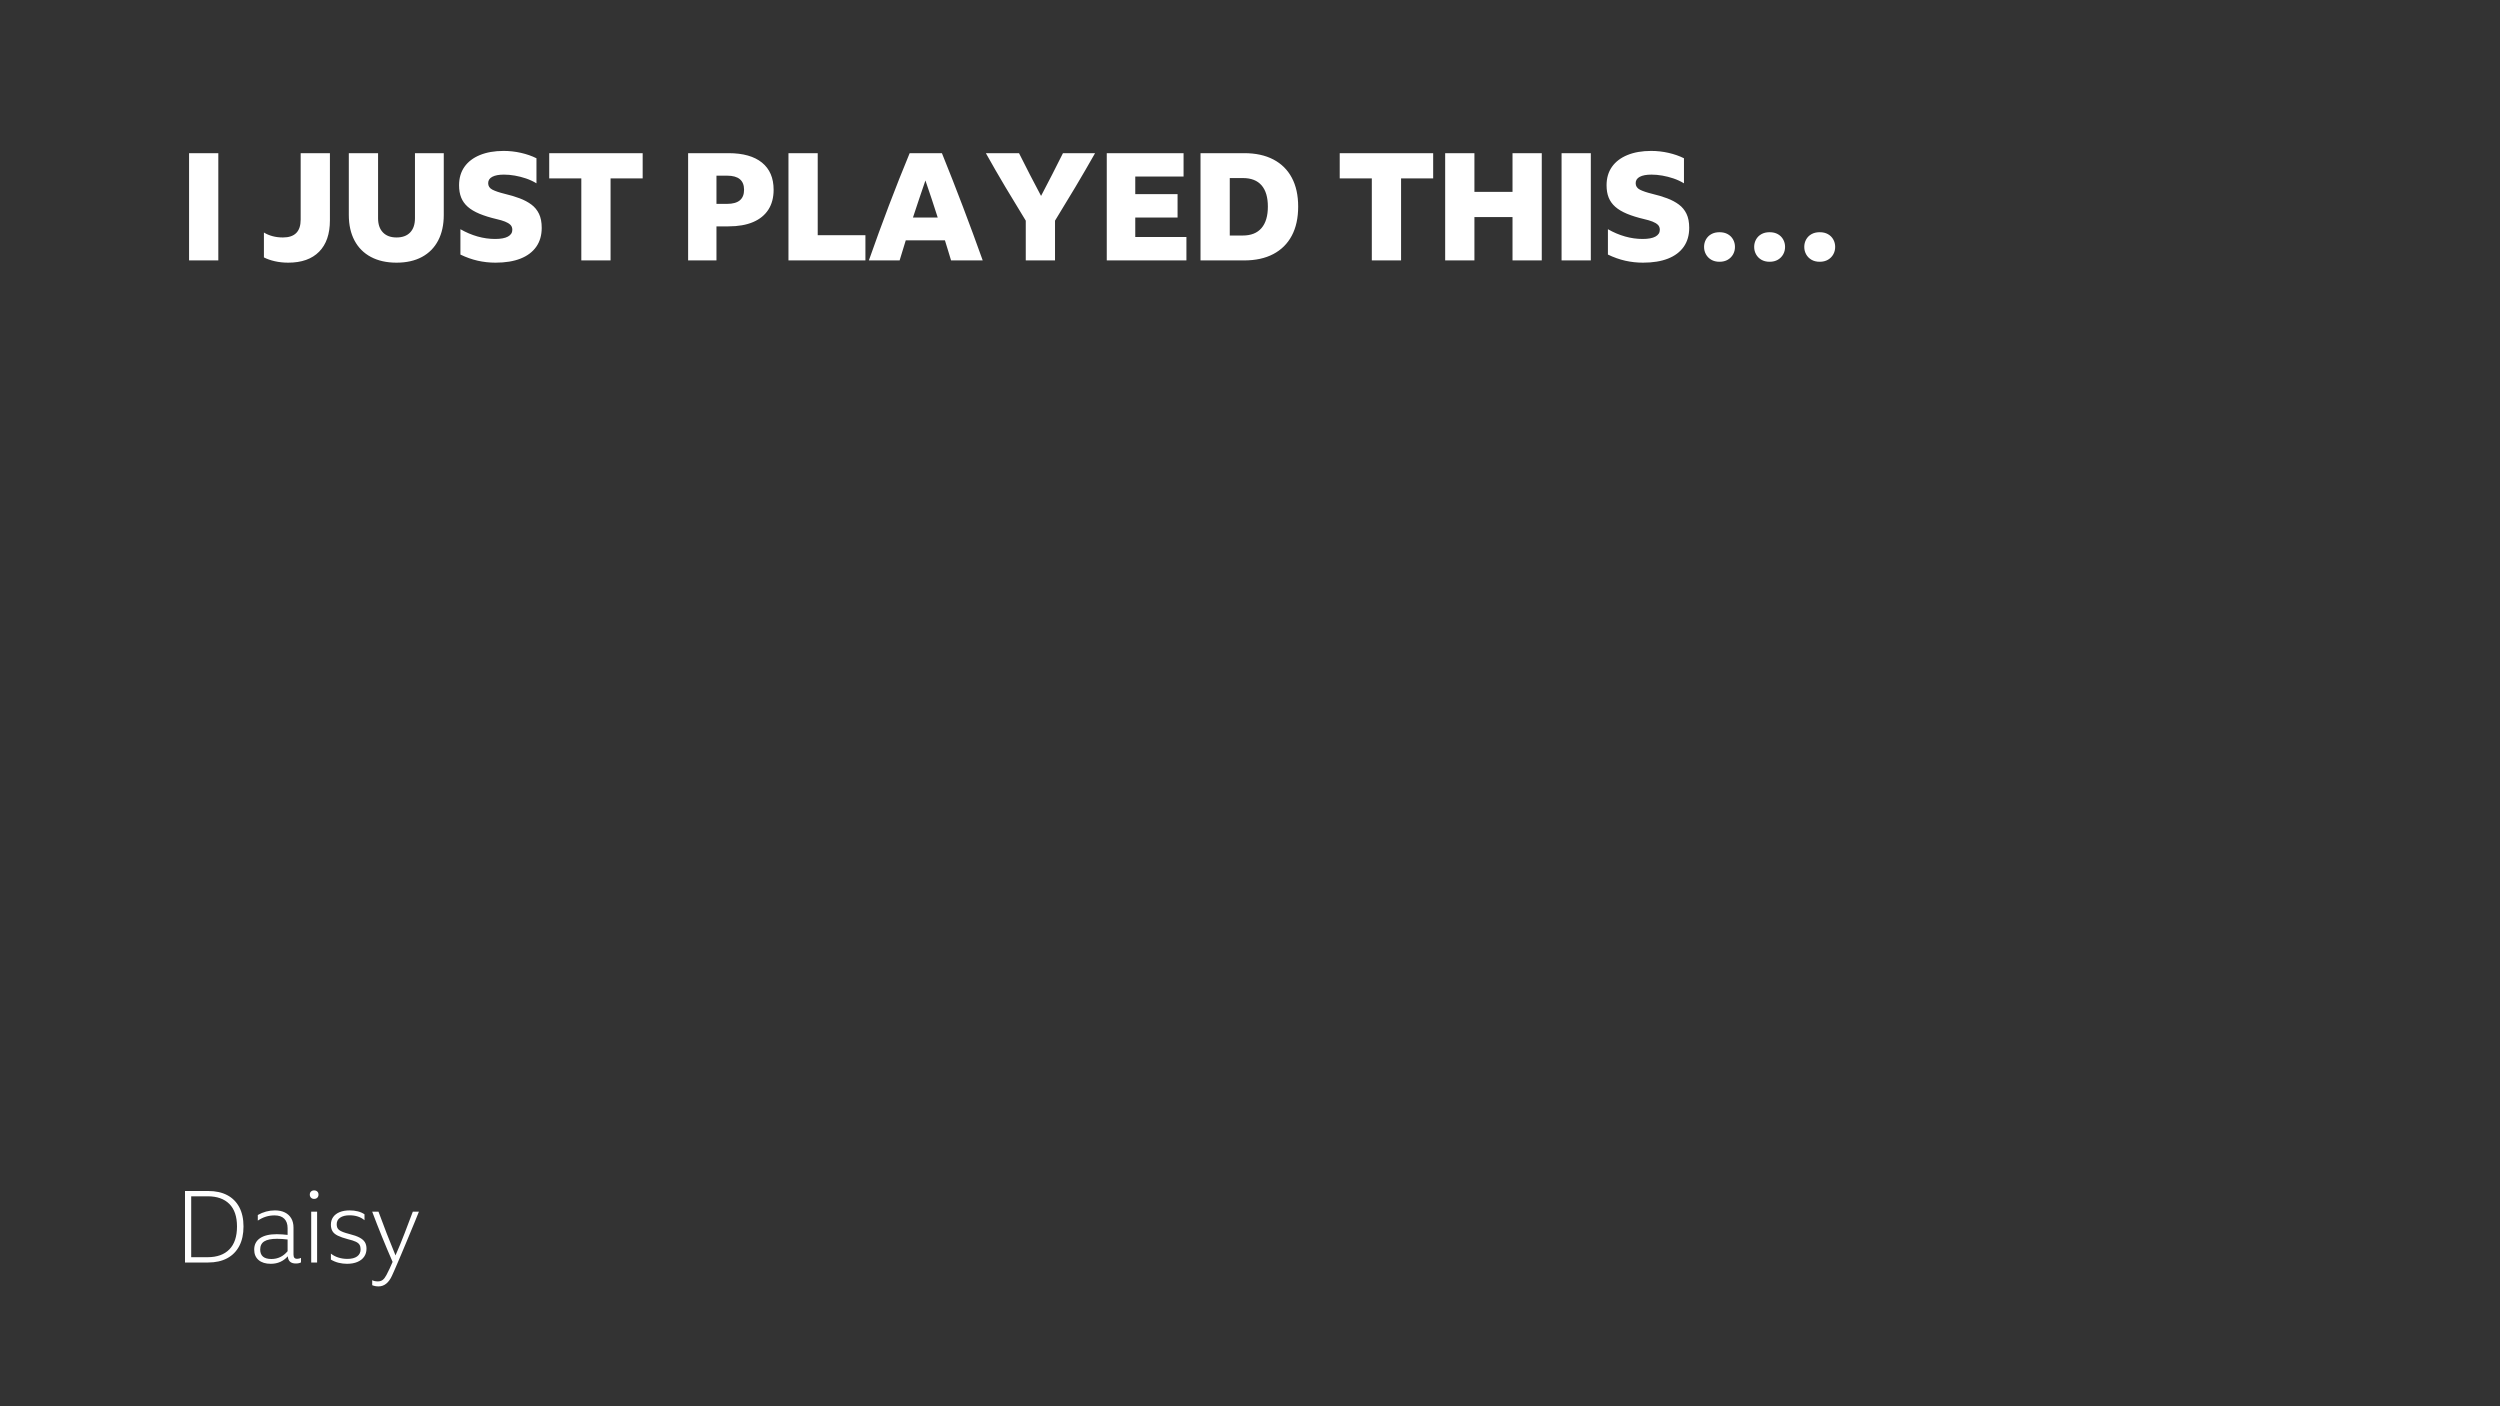 <?xml version="1.0" encoding="UTF-8"?>
<svg width="1200px" height="675px" viewBox="0 0 1200 675" version="1.1" xmlns="http://www.w3.org/2000/svg" xmlns:xlink="http://www.w3.org/1999/xlink">
    <rect x="0" y="0" width="1200" height="675" fill="#333333" stroke="none"/>
    <!-- Generator: Sketch 61.2 (89653) - https://sketch.com -->
    <title>Daisy</title>
    <desc>Created with Sketch.</desc>
    <g id="Daisy" stroke="none" stroke-width="1" fill="none" fill-rule="evenodd">
        <path d="M99.936,606 C103.488,606 106.528,605.32 109.056,603.96 C111.584,602.6 113.52,600.632 114.864,598.056 C116.208,595.48 116.88,592.368 116.88,588.72 C116.88,585.072 116.2,581.976 114.84,579.432 C113.48,576.888 111.544,574.96 109.032,573.648 C106.52,572.336 103.504,571.68 99.984,571.68 L99.984,571.68 L88.8,571.68 L88.8,606 L99.936,606 Z M99.648,603.456 L91.776,603.456 L91.776,574.224 L99.696,574.224 C104.176,574.224 107.64,575.448 110.088,577.896 C112.536,580.344 113.76,583.952 113.76,588.72 C113.76,593.552 112.536,597.216 110.088,599.712 C107.64,602.208 104.16,603.456 99.648,603.456 L99.648,603.456 Z M129.984,606.624 C131.648,606.624 133.16,606.32 134.52,605.712 C135.88,605.104 137.088,604.208 138.144,603.024 C138.304,605.328 139.584,606.48 141.984,606.48 C143.008,606.48 143.84,606.304 144.48,605.952 L144.48,605.952 L144.48,603.792 C143.904,604.08 143.28,604.224 142.608,604.224 C142,604.224 141.56,604.056 141.288,603.72 C141.016,603.384 140.88,602.864 140.88,602.16 L140.88,602.16 L140.88,589.248 C140.88,587.52 140.52,586.04 139.8,584.808 C139.08,583.576 138.056,582.632 136.728,581.976 C135.4,581.32 133.808,580.992 131.952,580.992 C129.072,580.992 126.336,581.728 123.744,583.2 L123.744,583.2 L123.744,585.888 C125.056,585.024 126.36,584.392 127.656,583.992 C128.952,583.592 130.336,583.392 131.808,583.392 C133.824,583.392 135.368,583.92 136.44,584.976 C137.512,586.032 138.048,587.552 138.048,589.536 L138.048,589.536 L138.048,592.752 C137.28,592.656 136.416,592.576 135.456,592.512 C134.496,592.448 133.616,592.416 132.816,592.416 C129.328,592.416 126.656,593.056 124.8,594.336 C122.944,595.616 122.016,597.44 122.016,599.808 C122.016,601.952 122.72,603.624 124.128,604.824 C125.536,606.024 127.488,606.624 129.984,606.624 Z M130.272,604.32 C126.688,604.32 124.896,602.8 124.896,599.76 C124.896,597.968 125.552,596.664 126.864,595.848 C128.176,595.032 130.224,594.624 133.008,594.624 C133.84,594.624 134.696,594.656 135.576,594.72 C136.456,594.784 137.28,594.864 138.048,594.96 L138.048,594.96 L138.048,600.576 C135.968,603.072 133.376,604.32 130.272,604.32 Z M150.768,575.472 C151.408,575.472 151.92,575.28 152.304,574.896 C152.688,574.512 152.88,574.016 152.88,573.408 C152.88,572.8 152.688,572.312 152.304,571.944 C151.92,571.576 151.408,571.392 150.768,571.392 C150.16,571.392 149.664,571.576 149.28,571.944 C148.896,572.312 148.704,572.8 148.704,573.408 C148.704,574.016 148.896,574.512 149.28,574.896 C149.664,575.28 150.16,575.472 150.768,575.472 Z M152.208,606 L152.208,581.616 L149.376,581.616 L149.376,606 L152.208,606 Z M166.56,606.624 C168.48,606.624 170.144,606.328 171.552,605.736 C172.96,605.144 174.04,604.304 174.792,603.216 C175.544,602.128 175.92,600.848 175.92,599.376 C175.92,598.128 175.656,597.08 175.128,596.232 C174.6,595.384 173.744,594.648 172.56,594.024 C171.376,593.4 169.76,592.832 167.712,592.32 C166.464,592 165.448,591.688 164.664,591.384 C163.88,591.08 163.264,590.76 162.816,590.424 C162.368,590.088 162.056,589.688 161.88,589.224 C161.704,588.76 161.616,588.224 161.616,587.616 C161.616,586.272 162.168,585.224 163.272,584.472 C164.376,583.72 165.872,583.344 167.76,583.344 C170.704,583.344 173.104,584.128 174.96,585.696 L174.96,585.696 L174.96,582.864 C174.032,582.224 172.96,581.752 171.744,581.448 C170.528,581.144 169.216,580.992 167.808,580.992 C165.984,580.992 164.4,581.264 163.056,581.808 C161.712,582.352 160.672,583.136 159.936,584.16 C159.2,585.184 158.832,586.416 158.832,587.856 C158.832,589.072 159.08,590.104 159.576,590.952 C160.072,591.8 160.92,592.52 162.12,593.112 C163.32,593.704 164.944,594.272 166.992,594.816 C168.624,595.2 169.88,595.6 170.76,596.016 C171.64,596.432 172.248,596.928 172.584,597.504 C172.92,598.08 173.088,598.8 173.088,599.664 C173.088,601.136 172.536,602.272 171.432,603.072 C170.328,603.872 168.768,604.272 166.752,604.272 C165.248,604.272 163.808,604.056 162.432,603.624 C161.056,603.192 159.856,602.56 158.832,601.728 L158.832,601.728 L158.832,604.608 C160.016,605.312 161.264,605.824 162.576,606.144 C163.888,606.464 165.216,606.624 166.56,606.624 Z M181.68,617.472 C184.4,617.472 186.544,615.792 188.112,612.432 C188.368,611.888 188.72,611.104 189.168,610.08 C189.616,609.056 190.136,607.856 190.728,606.48 C191.32,605.104 191.96,603.6 192.648,601.968 C193.336,600.336 194.048,598.64 194.784,596.88 C195.52,595.12 196.256,593.352 196.992,591.576 C197.728,589.8 198.448,588.064 199.152,586.368 C199.856,584.672 200.496,583.088 201.072,581.616 L201.072,581.616 L198.144,581.616 C196.832,585.104 195.504,588.6 194.16,592.104 C192.816,595.608 191.376,599.104 189.84,602.592 C188.4,599.104 187,595.616 185.64,592.128 C184.28,588.64 182.96,585.136 181.68,581.616 L181.68,581.616 L178.656,581.616 C180.16,585.616 181.728,589.624 183.36,593.64 C184.992,597.656 186.688,601.68 188.448,605.712 C188,606.768 187.528,607.832 187.032,608.904 C186.536,609.976 186.016,611.024 185.472,612.048 C184.896,613.136 184.296,613.912 183.672,614.376 C183.048,614.84 182.272,615.072 181.344,615.072 C180.832,615.072 180.344,615.024 179.88,614.928 C179.416,614.832 179.008,614.688 178.656,614.496 L178.656,614.496 L178.656,616.896 C179.584,617.28 180.592,617.472 181.68,617.472 Z" id="–Daisy" fill="#FFFFFF" fill-rule="nonzero"></path>
        <path d="M104.792,125 L104.792,73.52 L90.752,73.52 L90.752,125 L104.792,125 Z M138.344,126.08 C144.776,126.08 149.72,124.328 153.176,120.824 C156.632,117.32 158.36,112.304 158.36,105.776 L158.36,105.776 L158.36,73.52 L144.32,73.52 L144.32,105.416 C144.32,111.128 141.488,113.984 135.824,113.984 C134.048,113.984 132.392,113.78 130.856,113.372 C129.32,112.964 127.928,112.376 126.68,111.608 L126.68,111.608 L126.68,123.56 C128.168,124.328 129.92,124.94 131.936,125.396 C133.952,125.852 136.088,126.08 138.344,126.08 Z M190.328,126.08 C195.08,126.08 199.148,125.168 202.532,123.344 C205.916,121.52 208.508,118.892 210.308,115.46 C212.108,112.028 213.008,107.936 213.008,103.184 L213.008,103.184 L213.008,73.52 L199.184,73.52 L199.184,104.768 C199.184,107.696 198.416,109.964 196.88,111.572 C195.344,113.18 193.16,113.984 190.328,113.984 C187.544,113.984 185.372,113.18 183.812,111.572 C182.252,109.964 181.472,107.696 181.472,104.768 L181.472,104.768 L181.472,73.52 L167.432,73.52 L167.432,103.184 C167.432,107.936 168.344,112.028 170.168,115.46 C171.992,118.892 174.62,121.52 178.052,123.344 C181.484,125.168 185.576,126.08 190.328,126.08 Z M237.848,126.08 C242.552,126.08 246.548,125.432 249.836,124.136 C253.124,122.84 255.644,120.944 257.396,118.448 C259.148,115.952 260.024,112.928 260.024,109.376 C260.024,106.688 259.592,104.444 258.728,102.644 C257.864,100.844 256.64,99.356 255.056,98.18 C253.472,97.004 251.6,96.008 249.44,95.192 C247.28,94.376 244.88,93.656 242.24,93.032 C239.696,92.408 237.74,91.748 236.372,91.052 C235.004,90.356 234.32,89.312 234.32,87.92 C234.32,86.576 234.98,85.556 236.3,84.86 C237.62,84.164 239.48,83.816 241.88,83.816 C243.56,83.816 245.3,83.972 247.1,84.284 C248.9,84.596 250.688,85.052 252.464,85.652 C254.24,86.252 255.92,87.032 257.504,87.992 L257.504,87.992 L257.504,75.968 C255.296,74.864 252.824,74 250.088,73.376 C247.352,72.752 244.568,72.44 241.736,72.44 C237.368,72.44 233.576,73.1 230.36,74.42 C227.144,75.74 224.672,77.624 222.944,80.072 C221.216,82.52 220.352,85.472 220.352,88.928 C220.352,91.184 220.688,93.152 221.36,94.832 C222.032,96.512 223.088,97.988 224.528,99.26 C225.968,100.532 227.84,101.648 230.144,102.608 C232.448,103.568 235.232,104.432 238.496,105.2 C239.984,105.536 241.28,105.92 242.384,106.352 C243.488,106.784 244.352,107.3 244.976,107.9 C245.6,108.5 245.912,109.304 245.912,110.312 C245.912,111.704 245.216,112.784 243.824,113.552 C242.432,114.32 240.368,114.704 237.632,114.704 C234.848,114.704 232.052,114.308 229.244,113.516 C226.436,112.724 223.688,111.56 221,110.024 L221,110.024 L221,122.192 C223.784,123.536 226.556,124.52 229.316,125.144 C232.076,125.768 234.92,126.08 237.848,126.08 Z M293.072,125 L293.072,85.616 L308.48,85.616 L308.48,73.52 L263.624,73.52 L263.624,85.616 L279.032,85.616 L279.032,125 L293.072,125 Z M343.904,125 L343.904,108.656 L349.664,108.656 C354.32,108.656 358.256,107.972 361.472,106.604 C364.688,105.236 367.136,103.244 368.816,100.628 C370.496,98.012 371.336,94.832 371.336,91.088 C371.336,85.424 369.476,81.08 365.756,78.056 C362.036,75.032 356.672,73.52 349.664,73.52 L349.664,73.52 L330.296,73.52 L330.296,125 L343.904,125 Z M349.016,97.856 L343.904,97.856 L343.904,84.32 L349.016,84.32 C354.44,84.32 357.152,86.576 357.152,91.088 C357.152,95.6 354.44,97.856 349.016,97.856 L349.016,97.856 Z M415.4,125 L415.4,112.904 L392.504,112.904 L392.504,73.52 L378.464,73.52 L378.464,125 L415.4,125 Z M431.816,125 C432.824,121.736 433.808,118.52 434.768,115.352 L434.768,115.352 L453.56,115.352 C454.04,116.936 454.532,118.532 455.036,120.14 C455.54,121.748 456.032,123.368 456.512,125 L456.512,125 L471.704,125 C468.632,116.408 465.464,107.816 462.2,99.224 C458.936,90.632 455.576,82.064 452.12,73.52 L452.12,73.52 L436.64,73.52 C433.28,81.632 429.968,89.984 426.704,98.576 C423.44,107.168 420.224,115.976 417.056,125 L417.056,125 L431.816,125 Z M450.104,104.408 L438.224,104.408 C439.184,101.432 440.168,98.468 441.176,95.516 C442.184,92.564 443.192,89.6 444.2,86.624 C445.208,89.552 446.204,92.492 447.188,95.444 C448.172,98.396 449.144,101.384 450.104,104.408 L450.104,104.408 Z M506.408,125 L506.408,105.92 C509.72,100.544 512.984,95.156 516.2,89.756 C519.416,84.356 522.56,78.944 525.632,73.52 L525.632,73.52 L510.224,73.52 C508.544,76.928 506.816,80.348 505.04,83.78 C503.264,87.212 501.488,90.632 499.712,94.04 C497.888,90.632 496.1,87.224 494.348,83.816 C492.596,80.408 490.856,76.976 489.128,73.52 L489.128,73.52 L473.216,73.52 C476.24,78.944 479.36,84.356 482.576,89.756 C485.792,95.156 489.056,100.544 492.368,105.92 L492.368,105.92 L492.368,125 L506.408,125 Z M569.48,125 L569.48,113.768 L544.928,113.768 L544.928,104.408 L565.232,104.408 L565.232,93.176 L544.928,93.176 L544.928,84.752 L568.112,84.752 L568.112,73.52 L531.248,73.52 L531.248,125 L569.48,125 Z M597.2,125 C602.672,125 607.34,123.98 611.204,121.94 C615.068,119.9 618.02,116.96 620.06,113.12 C622.1,109.28 623.12,104.624 623.12,99.152 C623.12,93.728 622.1,89.108 620.06,85.292 C618.02,81.476 615.068,78.56 611.204,76.544 C607.34,74.528 602.696,73.52 597.272,73.52 L597.272,73.52 L576.248,73.52 L576.248,125 L597.2,125 Z M596.552,113.048 L590.288,113.048 L590.288,85.472 L596.624,85.472 C600.56,85.472 603.536,86.636 605.552,88.964 C607.568,91.292 608.576,94.688 608.576,99.152 C608.576,103.664 607.556,107.108 605.516,109.484 C603.476,111.86 600.488,113.048 596.552,113.048 L596.552,113.048 Z M672.512,125 L672.512,85.616 L687.92,85.616 L687.92,73.52 L643.064,73.52 L643.064,85.616 L658.472,85.616 L658.472,125 L672.512,125 Z M707.72,125 L707.72,104.192 L726.008,104.192 L726.008,125 L740.048,125 L740.048,73.52 L726.008,73.52 L726.008,92.096 L707.72,92.096 L707.72,73.52 L693.68,73.52 L693.68,125 L707.72,125 Z M763.592,125 L763.592,73.52 L749.552,73.52 L749.552,125 L763.592,125 Z M788.648,126.08 C793.352,126.08 797.348,125.432 800.636,124.136 C803.924,122.84 806.444,120.944 808.196,118.448 C809.948,115.952 810.824,112.928 810.824,109.376 C810.824,106.688 810.392,104.444 809.528,102.644 C808.664,100.844 807.44,99.356 805.856,98.18 C804.272,97.004 802.4,96.008 800.24,95.192 C798.08,94.376 795.68,93.656 793.04,93.032 C790.496,92.408 788.54,91.748 787.172,91.052 C785.804,90.356 785.12,89.312 785.12,87.92 C785.12,86.576 785.78,85.556 787.1,84.86 C788.42,84.164 790.28,83.816 792.68,83.816 C794.36,83.816 796.1,83.972 797.9,84.284 C799.7,84.596 801.488,85.052 803.264,85.652 C805.04,86.252 806.72,87.032 808.304,87.992 L808.304,87.992 L808.304,75.968 C806.096,74.864 803.624,74 800.888,73.376 C798.152,72.752 795.368,72.44 792.536,72.44 C788.168,72.44 784.376,73.1 781.16,74.42 C777.944,75.74 775.472,77.624 773.744,80.072 C772.016,82.52 771.152,85.472 771.152,88.928 C771.152,91.184 771.488,93.152 772.16,94.832 C772.832,96.512 773.888,97.988 775.328,99.26 C776.768,100.532 778.64,101.648 780.944,102.608 C783.248,103.568 786.032,104.432 789.296,105.2 C790.784,105.536 792.08,105.92 793.184,106.352 C794.288,106.784 795.152,107.3 795.776,107.9 C796.4,108.5 796.712,109.304 796.712,110.312 C796.712,111.704 796.016,112.784 794.624,113.552 C793.232,114.32 791.168,114.704 788.432,114.704 C785.648,114.704 782.852,114.308 780.044,113.516 C777.236,112.724 774.488,111.56 771.8,110.024 L771.8,110.024 L771.8,122.192 C774.584,123.536 777.356,124.52 780.116,125.144 C782.876,125.768 785.72,126.08 788.648,126.08 Z M825.368,125.648 C826.904,125.648 828.224,125.324 829.328,124.676 C830.432,124.028 831.284,123.164 831.884,122.084 C832.484,121.004 832.784,119.816 832.784,118.52 C832.784,117.224 832.484,116.036 831.884,114.956 C831.284,113.876 830.432,113.024 829.328,112.4 C828.224,111.776 826.904,111.464 825.368,111.464 C823.832,111.464 822.512,111.776 821.408,112.4 C820.304,113.024 819.452,113.876 818.852,114.956 C818.252,116.036 817.952,117.224 817.952,118.52 C817.952,119.816 818.252,121.004 818.852,122.084 C819.452,123.164 820.304,124.028 821.408,124.676 C822.512,125.324 823.832,125.648 825.368,125.648 Z M849.416,125.648 C850.952,125.648 852.272,125.324 853.376,124.676 C854.48,124.028 855.332,123.164 855.932,122.084 C856.532,121.004 856.832,119.816 856.832,118.52 C856.832,117.224 856.532,116.036 855.932,114.956 C855.332,113.876 854.48,113.024 853.376,112.4 C852.272,111.776 850.952,111.464 849.416,111.464 C847.88,111.464 846.56,111.776 845.456,112.4 C844.352,113.024 843.5,113.876 842.9,114.956 C842.3,116.036 842,117.224 842,118.52 C842,119.816 842.3,121.004 842.9,122.084 C843.5,123.164 844.352,124.028 845.456,124.676 C846.56,125.324 847.88,125.648 849.416,125.648 Z M873.464,125.648 C875,125.648 876.32,125.324 877.424,124.676 C878.528,124.028 879.38,123.164 879.98,122.084 C880.58,121.004 880.88,119.816 880.88,118.52 C880.88,117.224 880.58,116.036 879.98,114.956 C879.38,113.876 878.528,113.024 877.424,112.4 C876.32,111.776 875,111.464 873.464,111.464 C871.928,111.464 870.608,111.776 869.504,112.4 C868.4,113.024 867.548,113.876 866.948,114.956 C866.348,116.036 866.048,117.224 866.048,118.52 C866.048,119.816 866.348,121.004 866.948,122.084 C867.548,123.164 868.4,124.028 869.504,124.676 C870.608,125.324 871.928,125.648 873.464,125.648 Z" id="IJUSTPLAYEDTHIS…" fill="#FFFFFF" fill-rule="nonzero"></path>
    </g>
</svg>